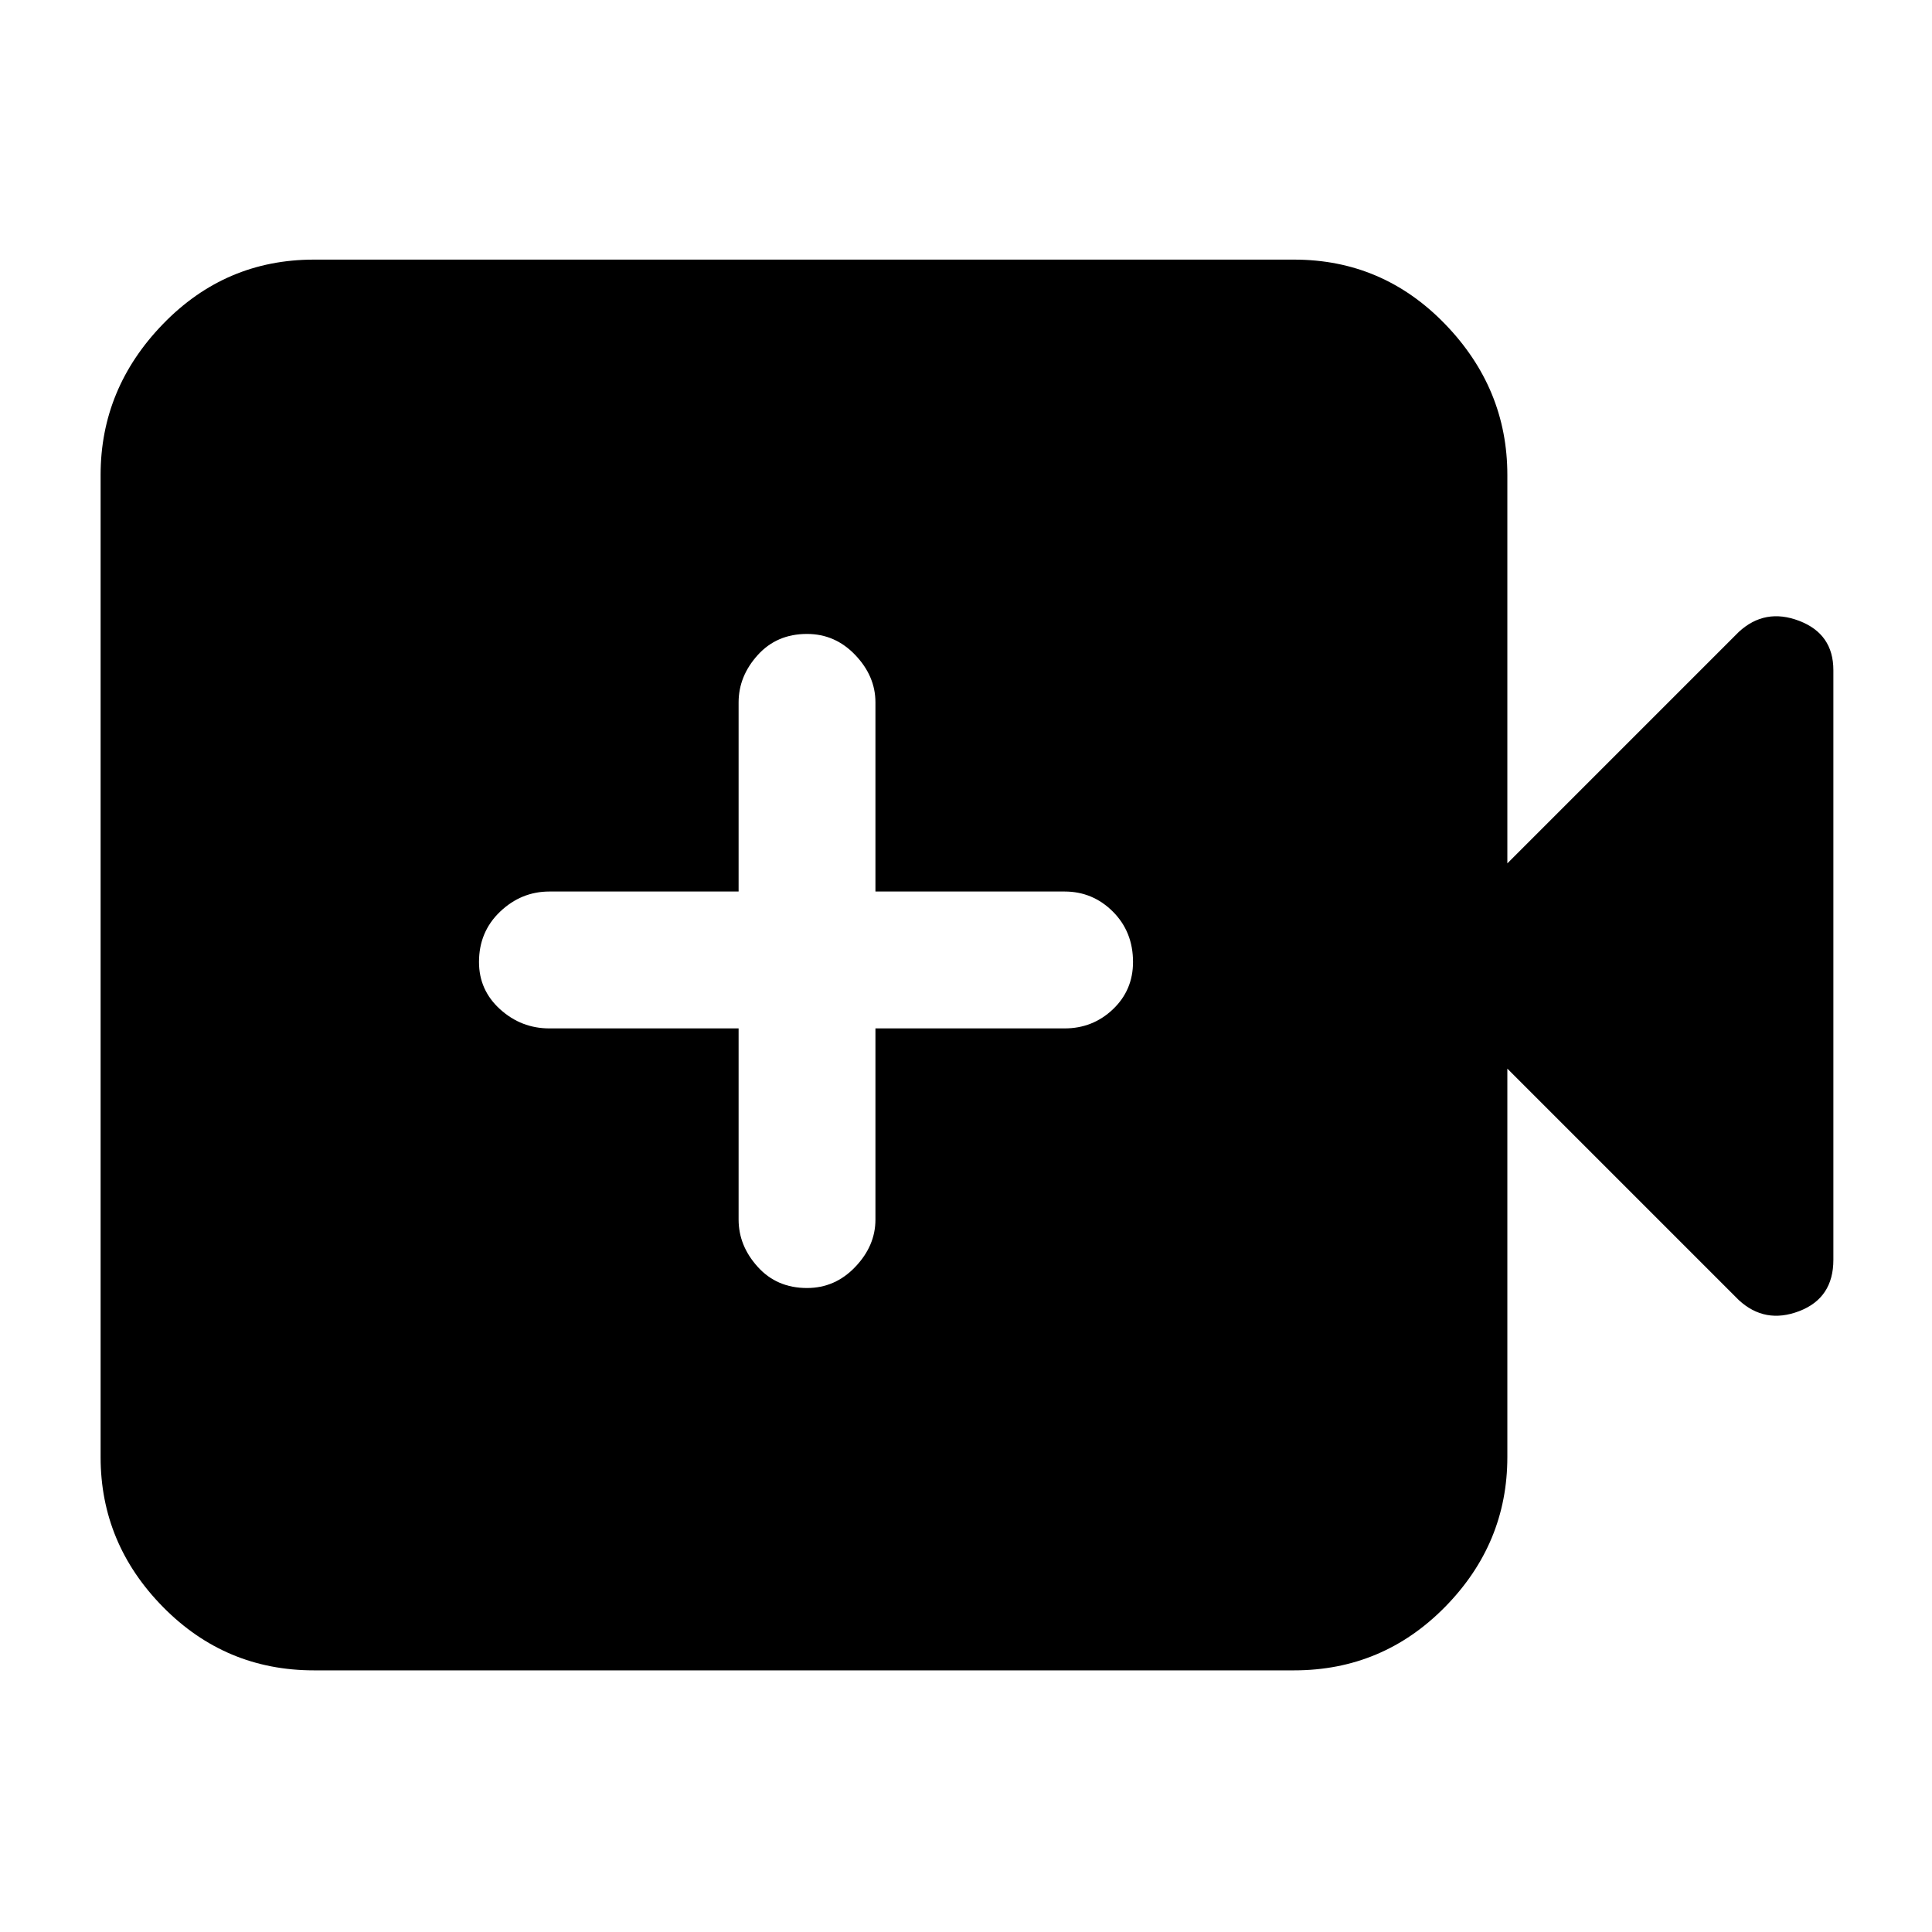 <svg xmlns="http://www.w3.org/2000/svg" height="40" width="40"><path d="M16.708 26.667Q17.292 26.667 17.708 26.229Q18.125 25.792 18.125 25.25V21.292H22.042Q22.625 21.292 23.042 20.896Q23.458 20.5 23.458 19.917Q23.458 19.292 23.042 18.875Q22.625 18.458 22.042 18.458H18.125V14.542Q18.125 14 17.708 13.562Q17.292 13.125 16.708 13.125Q16.083 13.125 15.688 13.562Q15.292 14 15.292 14.542V18.458H11.375Q10.792 18.458 10.354 18.875Q9.917 19.292 9.917 19.917Q9.917 20.5 10.354 20.896Q10.792 21.292 11.375 21.292H15.292V25.25Q15.292 25.792 15.688 26.229Q16.083 26.667 16.708 26.667ZM6.5 34.583Q4.667 34.583 3.375 33.271Q2.083 31.958 2.083 30.167V9.833Q2.083 8.042 3.375 6.708Q4.667 5.375 6.5 5.375H26.792Q28.625 5.375 29.917 6.708Q31.208 8.042 31.208 9.833V17.875L36 13.083Q36.542 12.583 37.25 12.854Q37.958 13.125 37.958 13.875V26.083Q37.958 26.875 37.25 27.146Q36.542 27.417 36 26.917L31.208 22.125V30.167Q31.208 31.958 29.917 33.271Q28.625 34.583 26.792 34.583Z"/></svg>